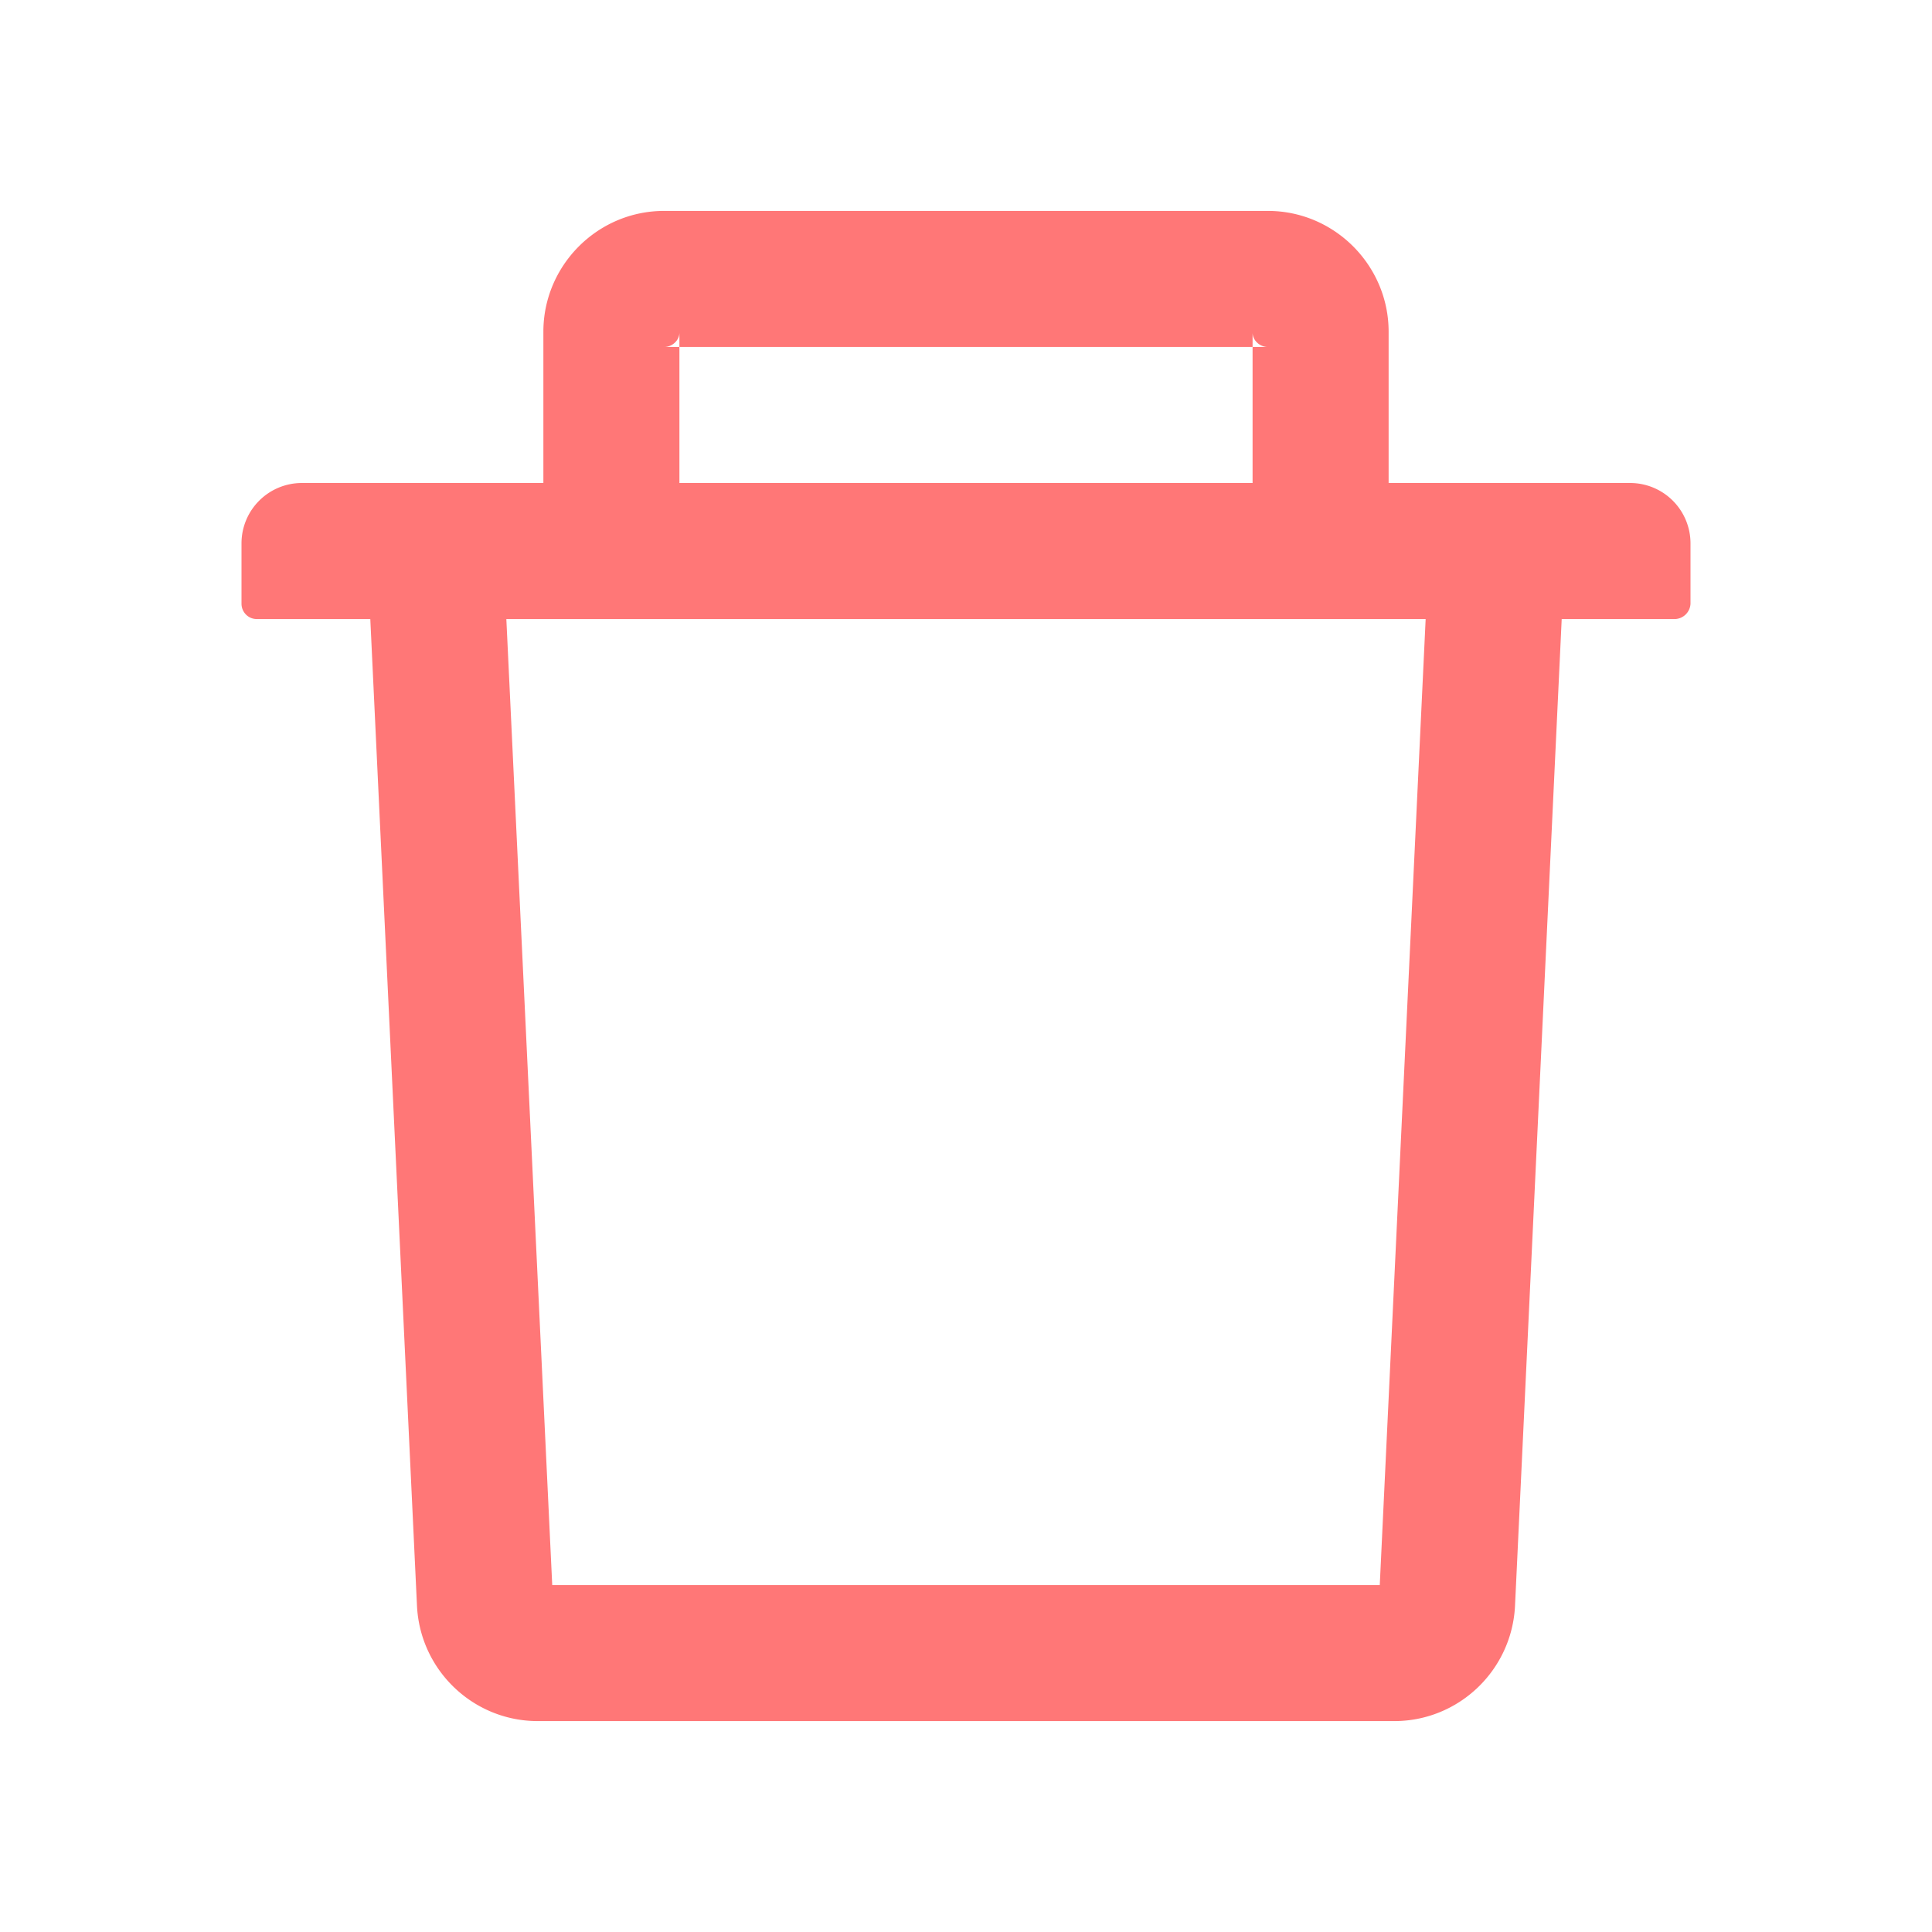<svg xmlns="http://www.w3.org/2000/svg" width="24" height="24" fill="none"><path fill="#ff7777" d="M8.44 4.31h-.19c.1 0 .19-.08.19-.18v.18h7.12v-.18c0 .1.09.18.19.18h-.19V6h1.69V4.12c0-.82-.67-1.5-1.5-1.5h-7.5c-.83 0-1.5.68-1.5 1.5V6h1.69V4.31ZM20.25 6H3.75a.75.75 0 0 0-.75.75v.75c0 .1.08.19.19.19H4.6l.58 12.26c.04.8.7 1.43 1.5 1.43h10.64c.8 0 1.46-.63 1.5-1.43l.58-12.26h1.41A.2.2 0 0 0 21 7.5v-.75a.75.75 0 0 0-.75-.75Zm-3.11 13.69H6.86l-.57-12h11.42l-.57 12Z"/></svg>
